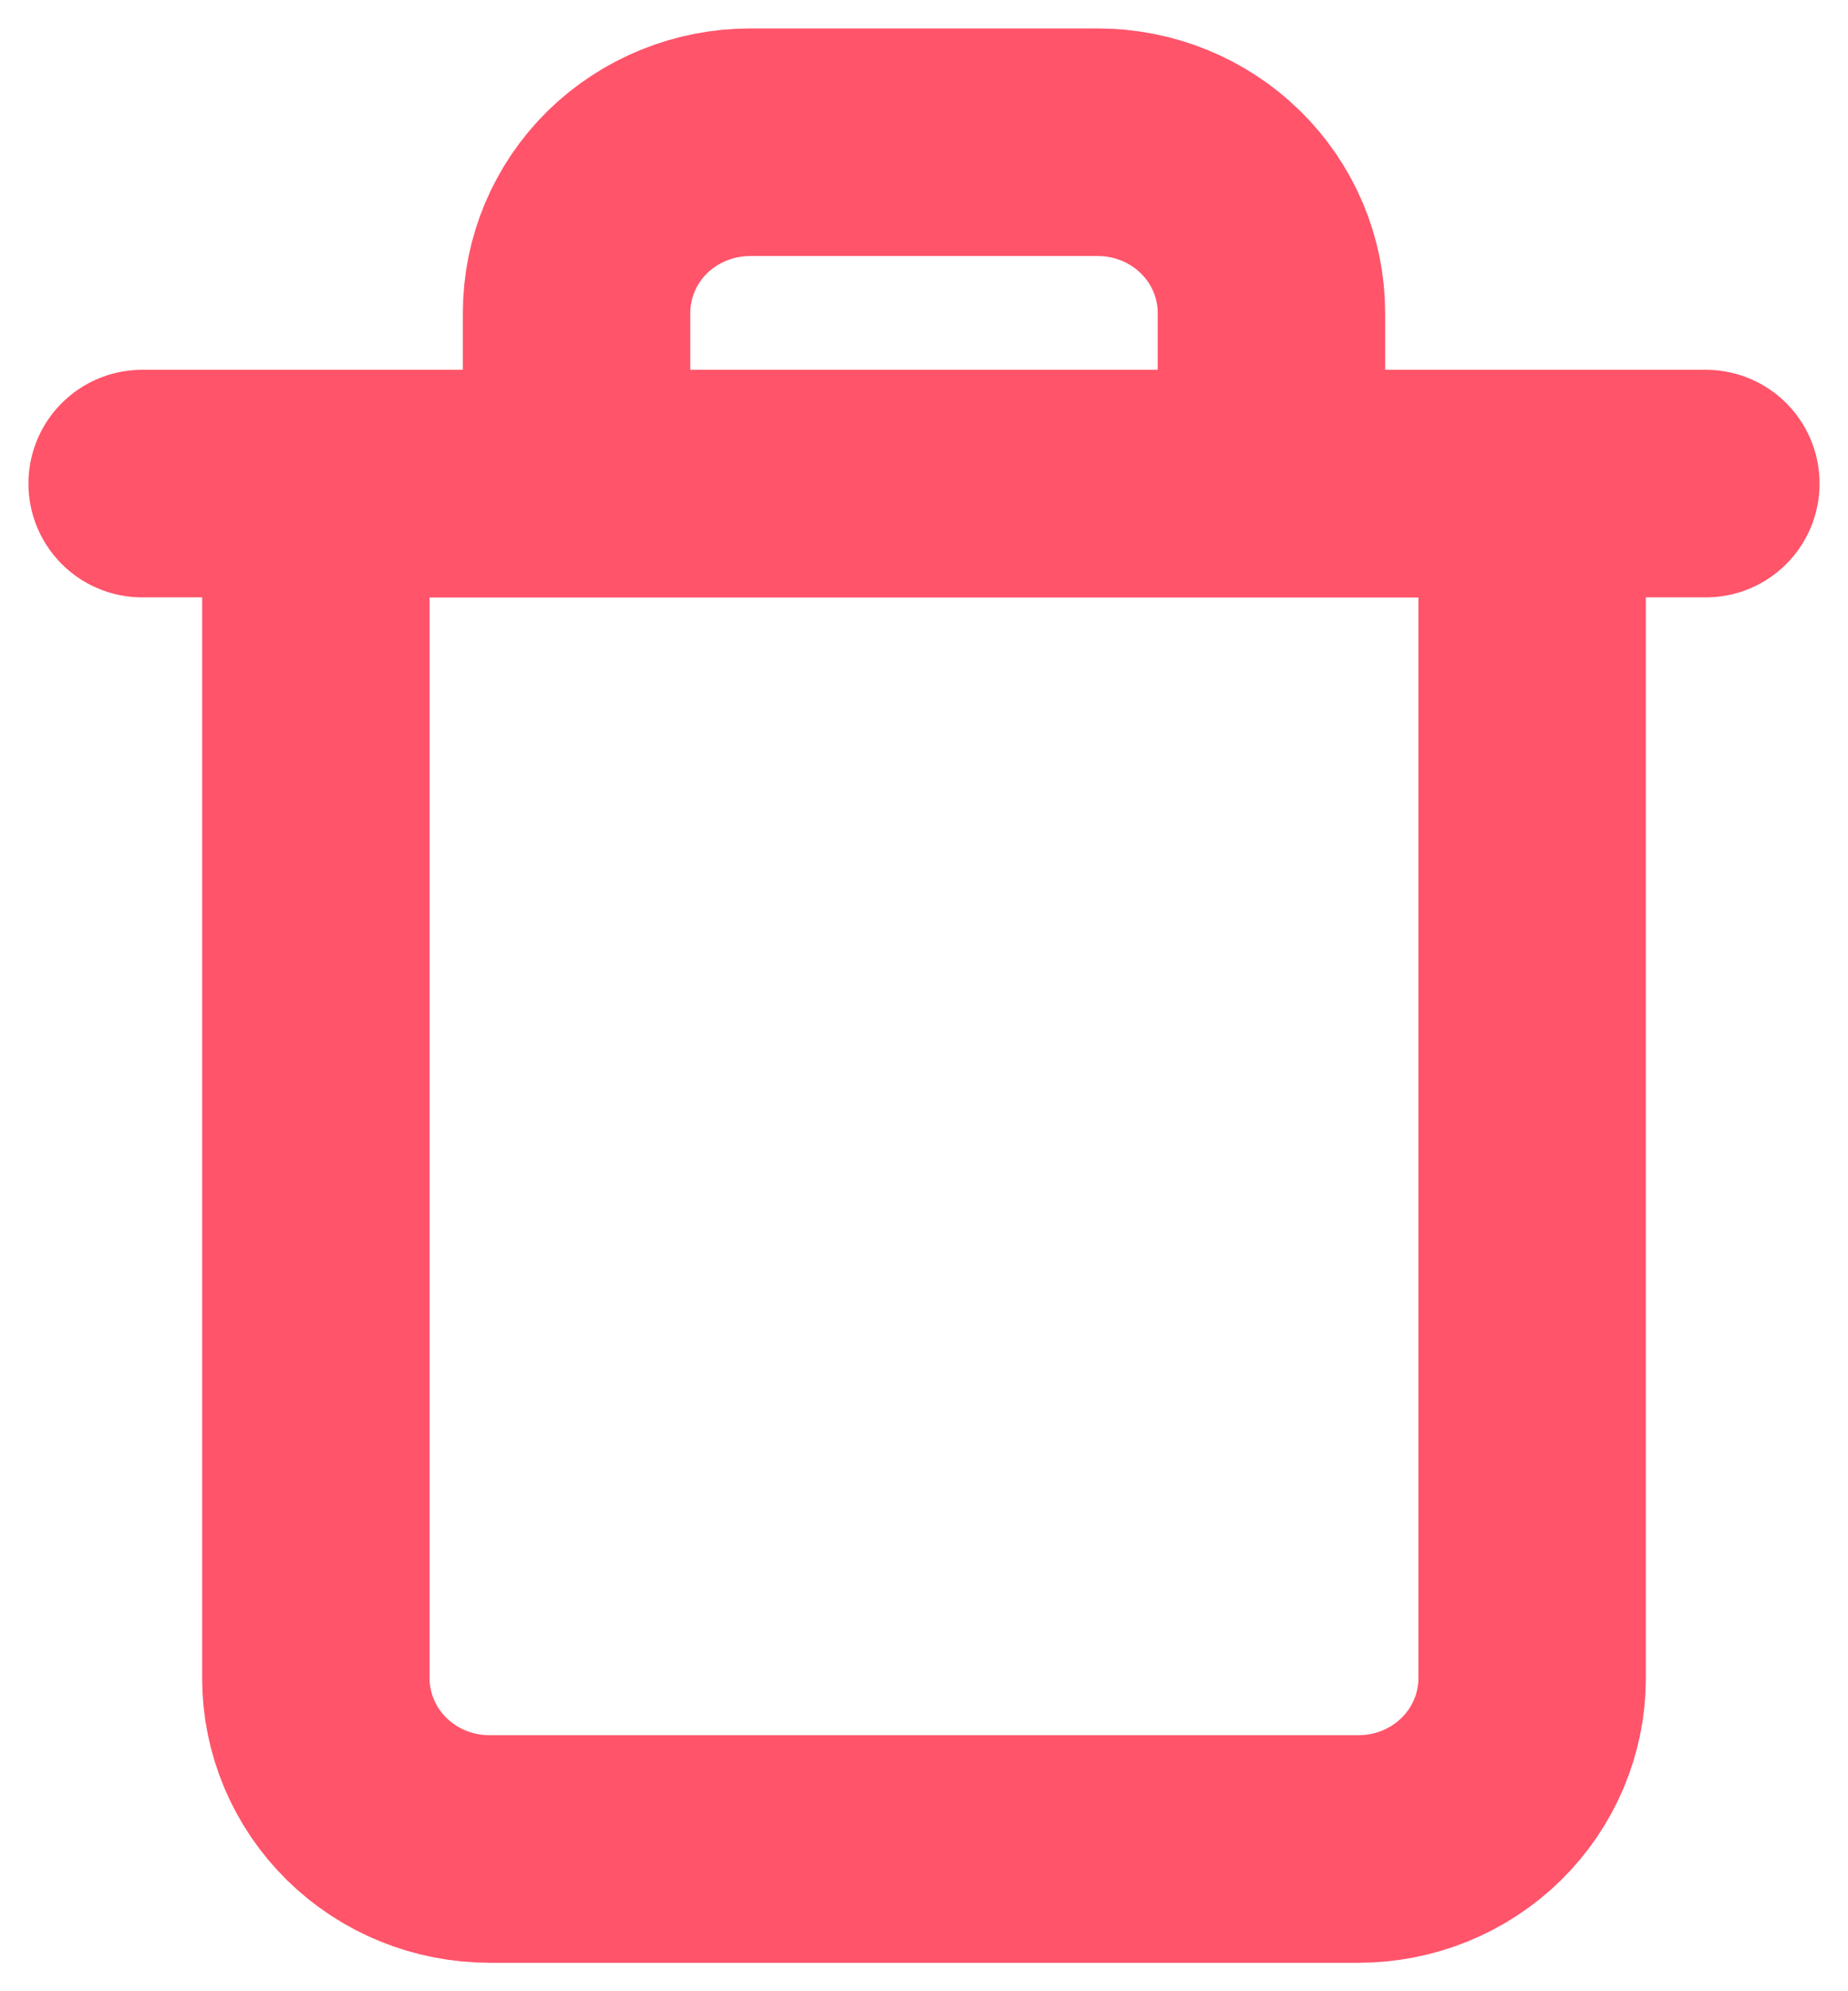 <svg width="13" height="14" viewBox="0 0 13 14" fill="none" xmlns="http://www.w3.org/2000/svg">
<path d="M1 3.4H2.222H12" stroke="#FF546A" stroke-width="1.6" stroke-linecap="round" stroke-linejoin="round"/>
<path d="M4.056 3.4V2.2C4.056 1.882 4.184 1.577 4.413 1.351C4.643 1.126 4.954 1 5.278 1H7.722C8.046 1 8.357 1.126 8.586 1.351C8.816 1.577 8.944 1.882 8.944 2.2V3.4M10.778 3.4V11.8C10.778 12.118 10.649 12.424 10.42 12.649C10.191 12.874 9.88 13 9.556 13H3.444C3.12 13 2.809 12.874 2.58 12.649C2.351 12.424 2.222 12.118 2.222 11.8V3.4H10.778Z" stroke="#FF546A" stroke-width="1.6" stroke-linecap="round" stroke-linejoin="round"/>
</svg>
